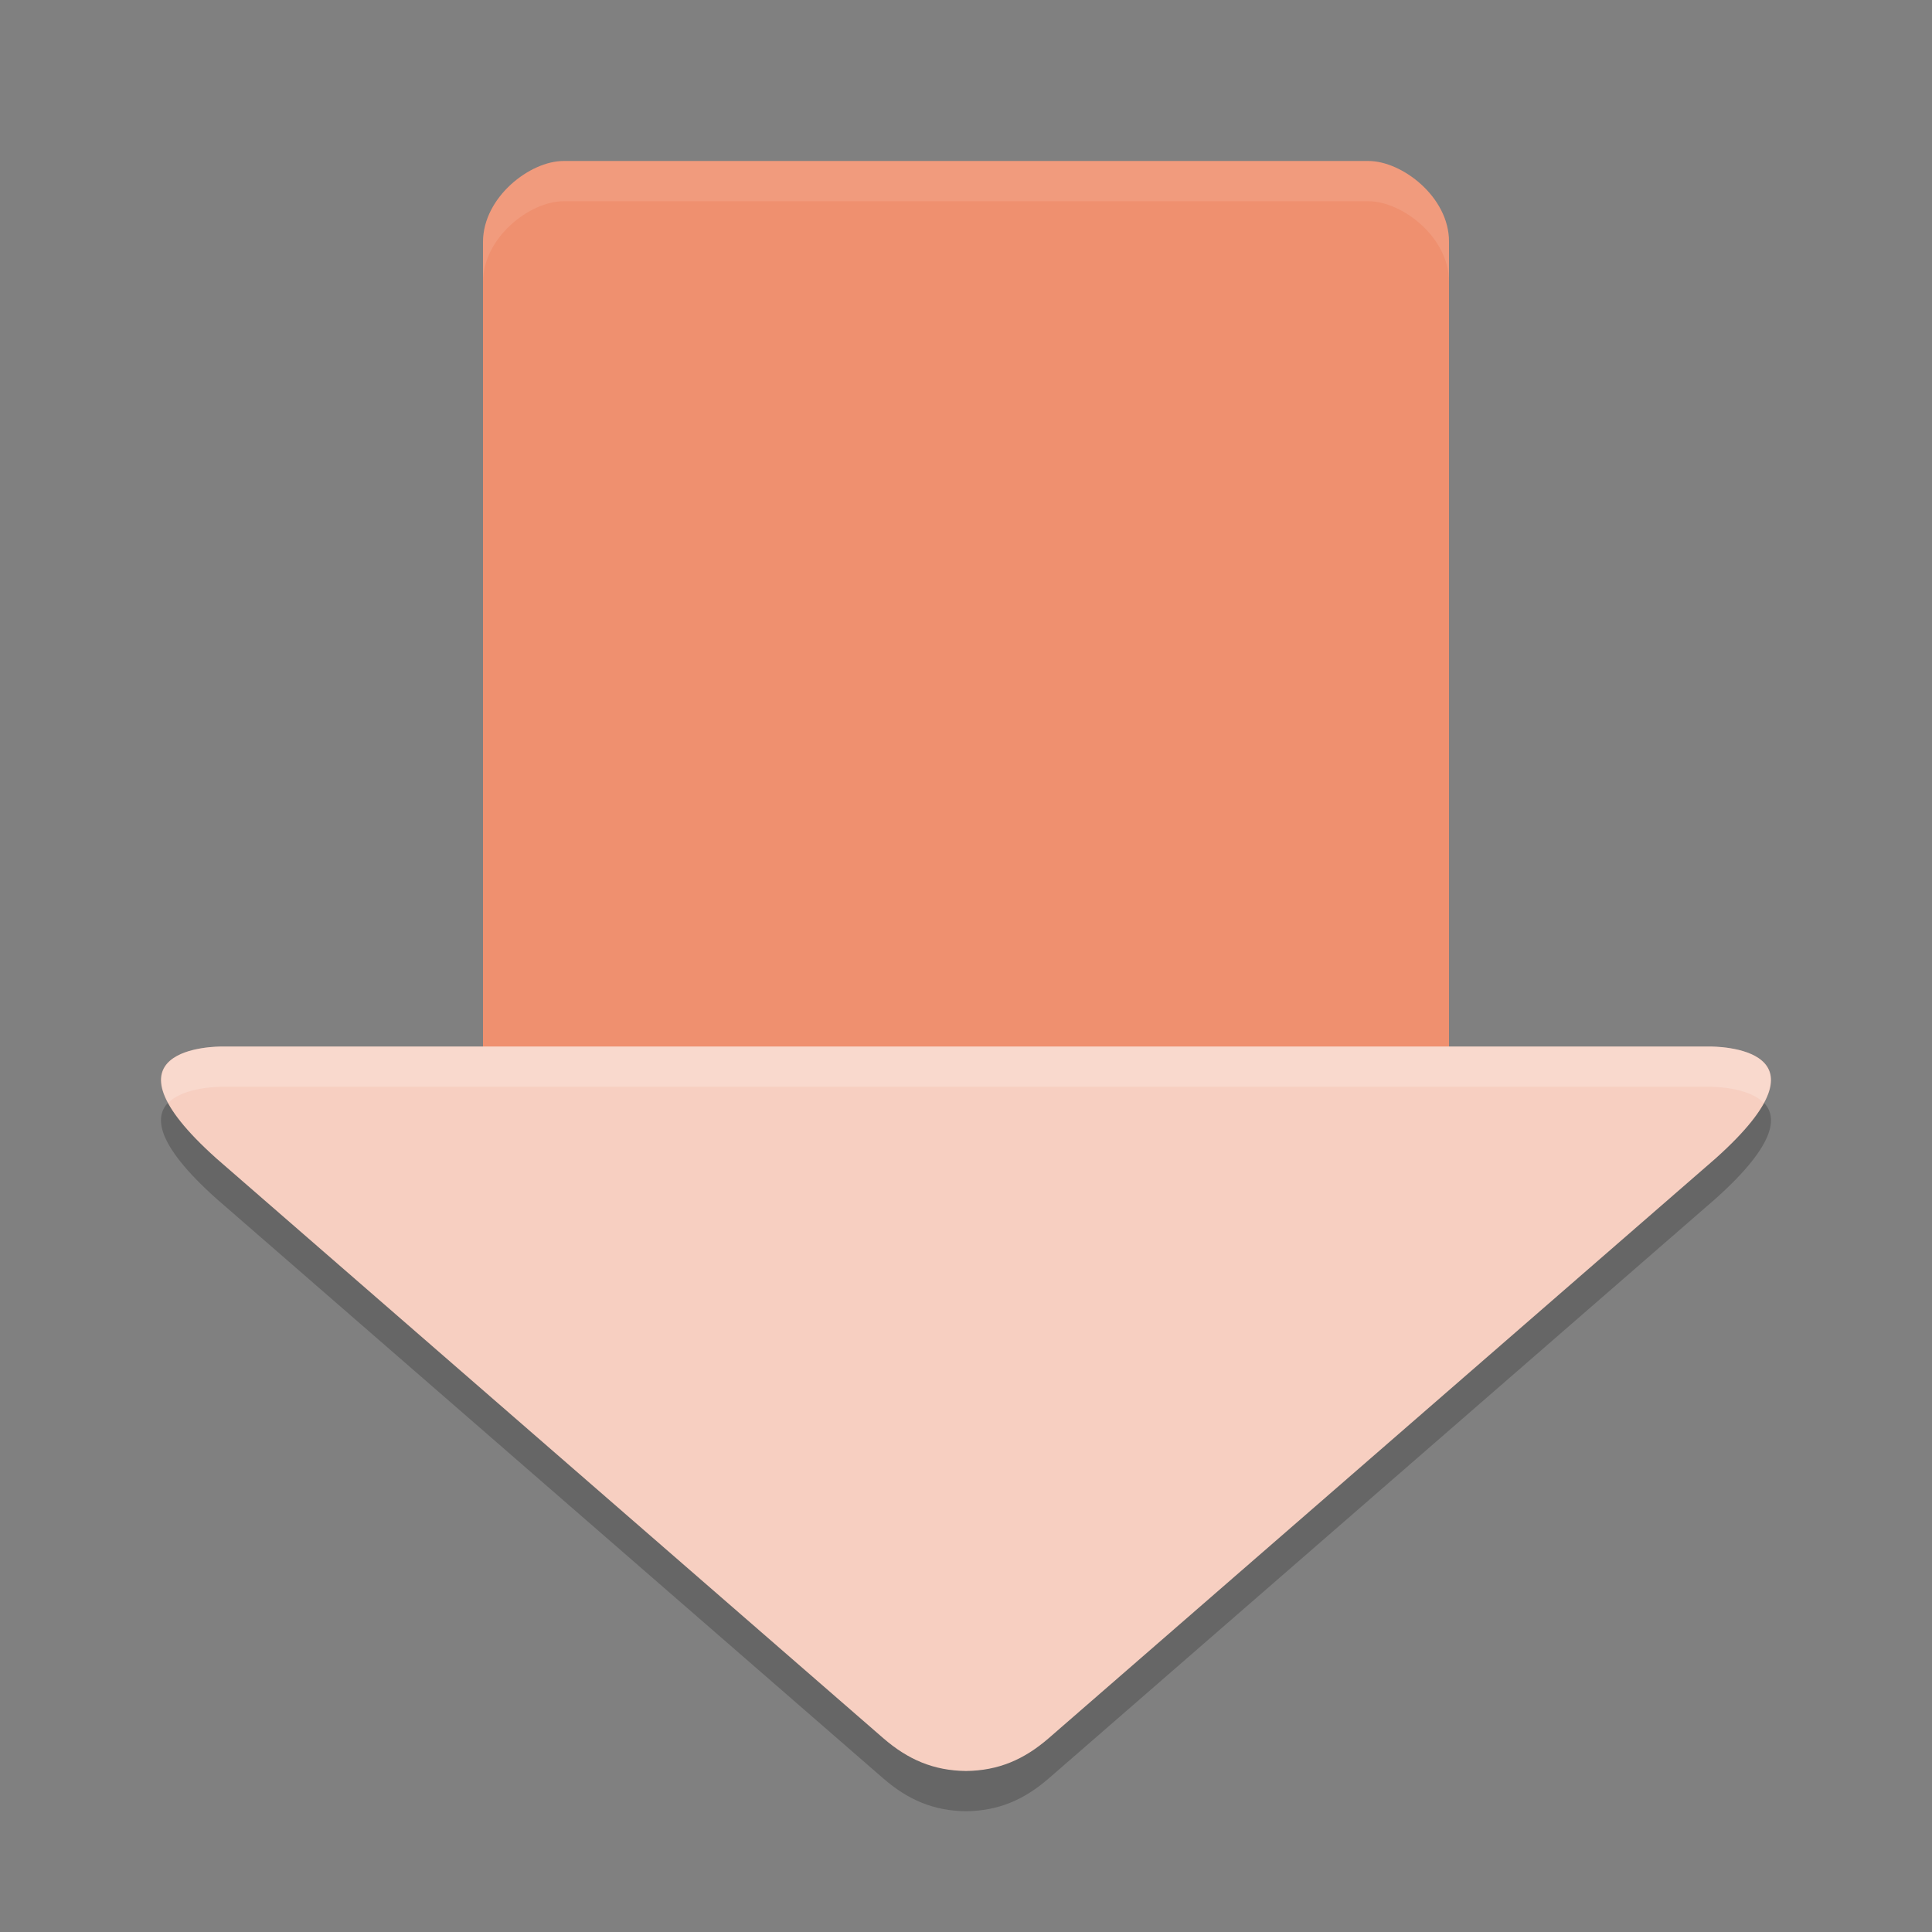<svg xmlns="http://www.w3.org/2000/svg" width="24" height="24" version="1">
 <rect width="100%" height="100%" fill="#808080" stroke="none"/>
 <path style="opacity:0.2;fill-rule:evenodd" d="m 2.767,13.5 c -0.082,-2.16e-4 -1.634,-4.71e-4 -0.077,1.392 l 8.282,7.2 C 11.28,22.359 11.597,22.495 12,22.5 c 0.403,-0.005 0.72,-0.141 1.028,-0.408 l 8.282,-7.2 C 22.867,13.5 21.314,13.5 21.233,13.5 L 12,13.5 l -9.233,0 z"/>
 <path style="fill:#ef906f" d="M 7,2 C 6.585,2 6.005,2.446 6,3 l 0,10.5 6,0 6,0 L 18,3 C 18,2.446 17.416,2 17,2 Z"/>
 <path style="fill:#f7cfc1;fill-rule:evenodd" d="m 2.767,13 c -0.082,-2.16e-4 -1.634,-4.71e-4 -0.077,1.392 l 8.282,7.2 C 11.28,21.859 11.597,21.995 12,22 c 0.403,-0.005 0.72,-0.141 1.028,-0.408 l 8.282,-7.2 C 22.867,13 21.314,13 21.233,13 L 12,13 2.767,13 Z"/>
 <path style="opacity:0.2;fill:#ffffff;fill-rule:evenodd" d="M 2.768,13 C 2.703,13 1.713,13.002 2.09,13.701 2.282,13.502 2.725,13.5 2.768,13.5 L 12,13.5 l 9.232,0 c 0.043,-1.13e-4 0.486,0.002 0.678,0.201 C 22.287,13.002 21.297,13 21.232,13 L 12,13 2.768,13 Z"/>
 <path style="fill:#ffffff;opacity:0.1" d="M 7 2 C 6.585 2 6.005 2.446 6 3 L 6 3.5 C 6.005 2.946 6.585 2.5 7 2.5 L 17 2.5 C 17.416 2.5 18 2.946 18 3.5 L 18 3 C 18 2.446 17.416 2 17 2 L 7 2 z"/>
</svg>

